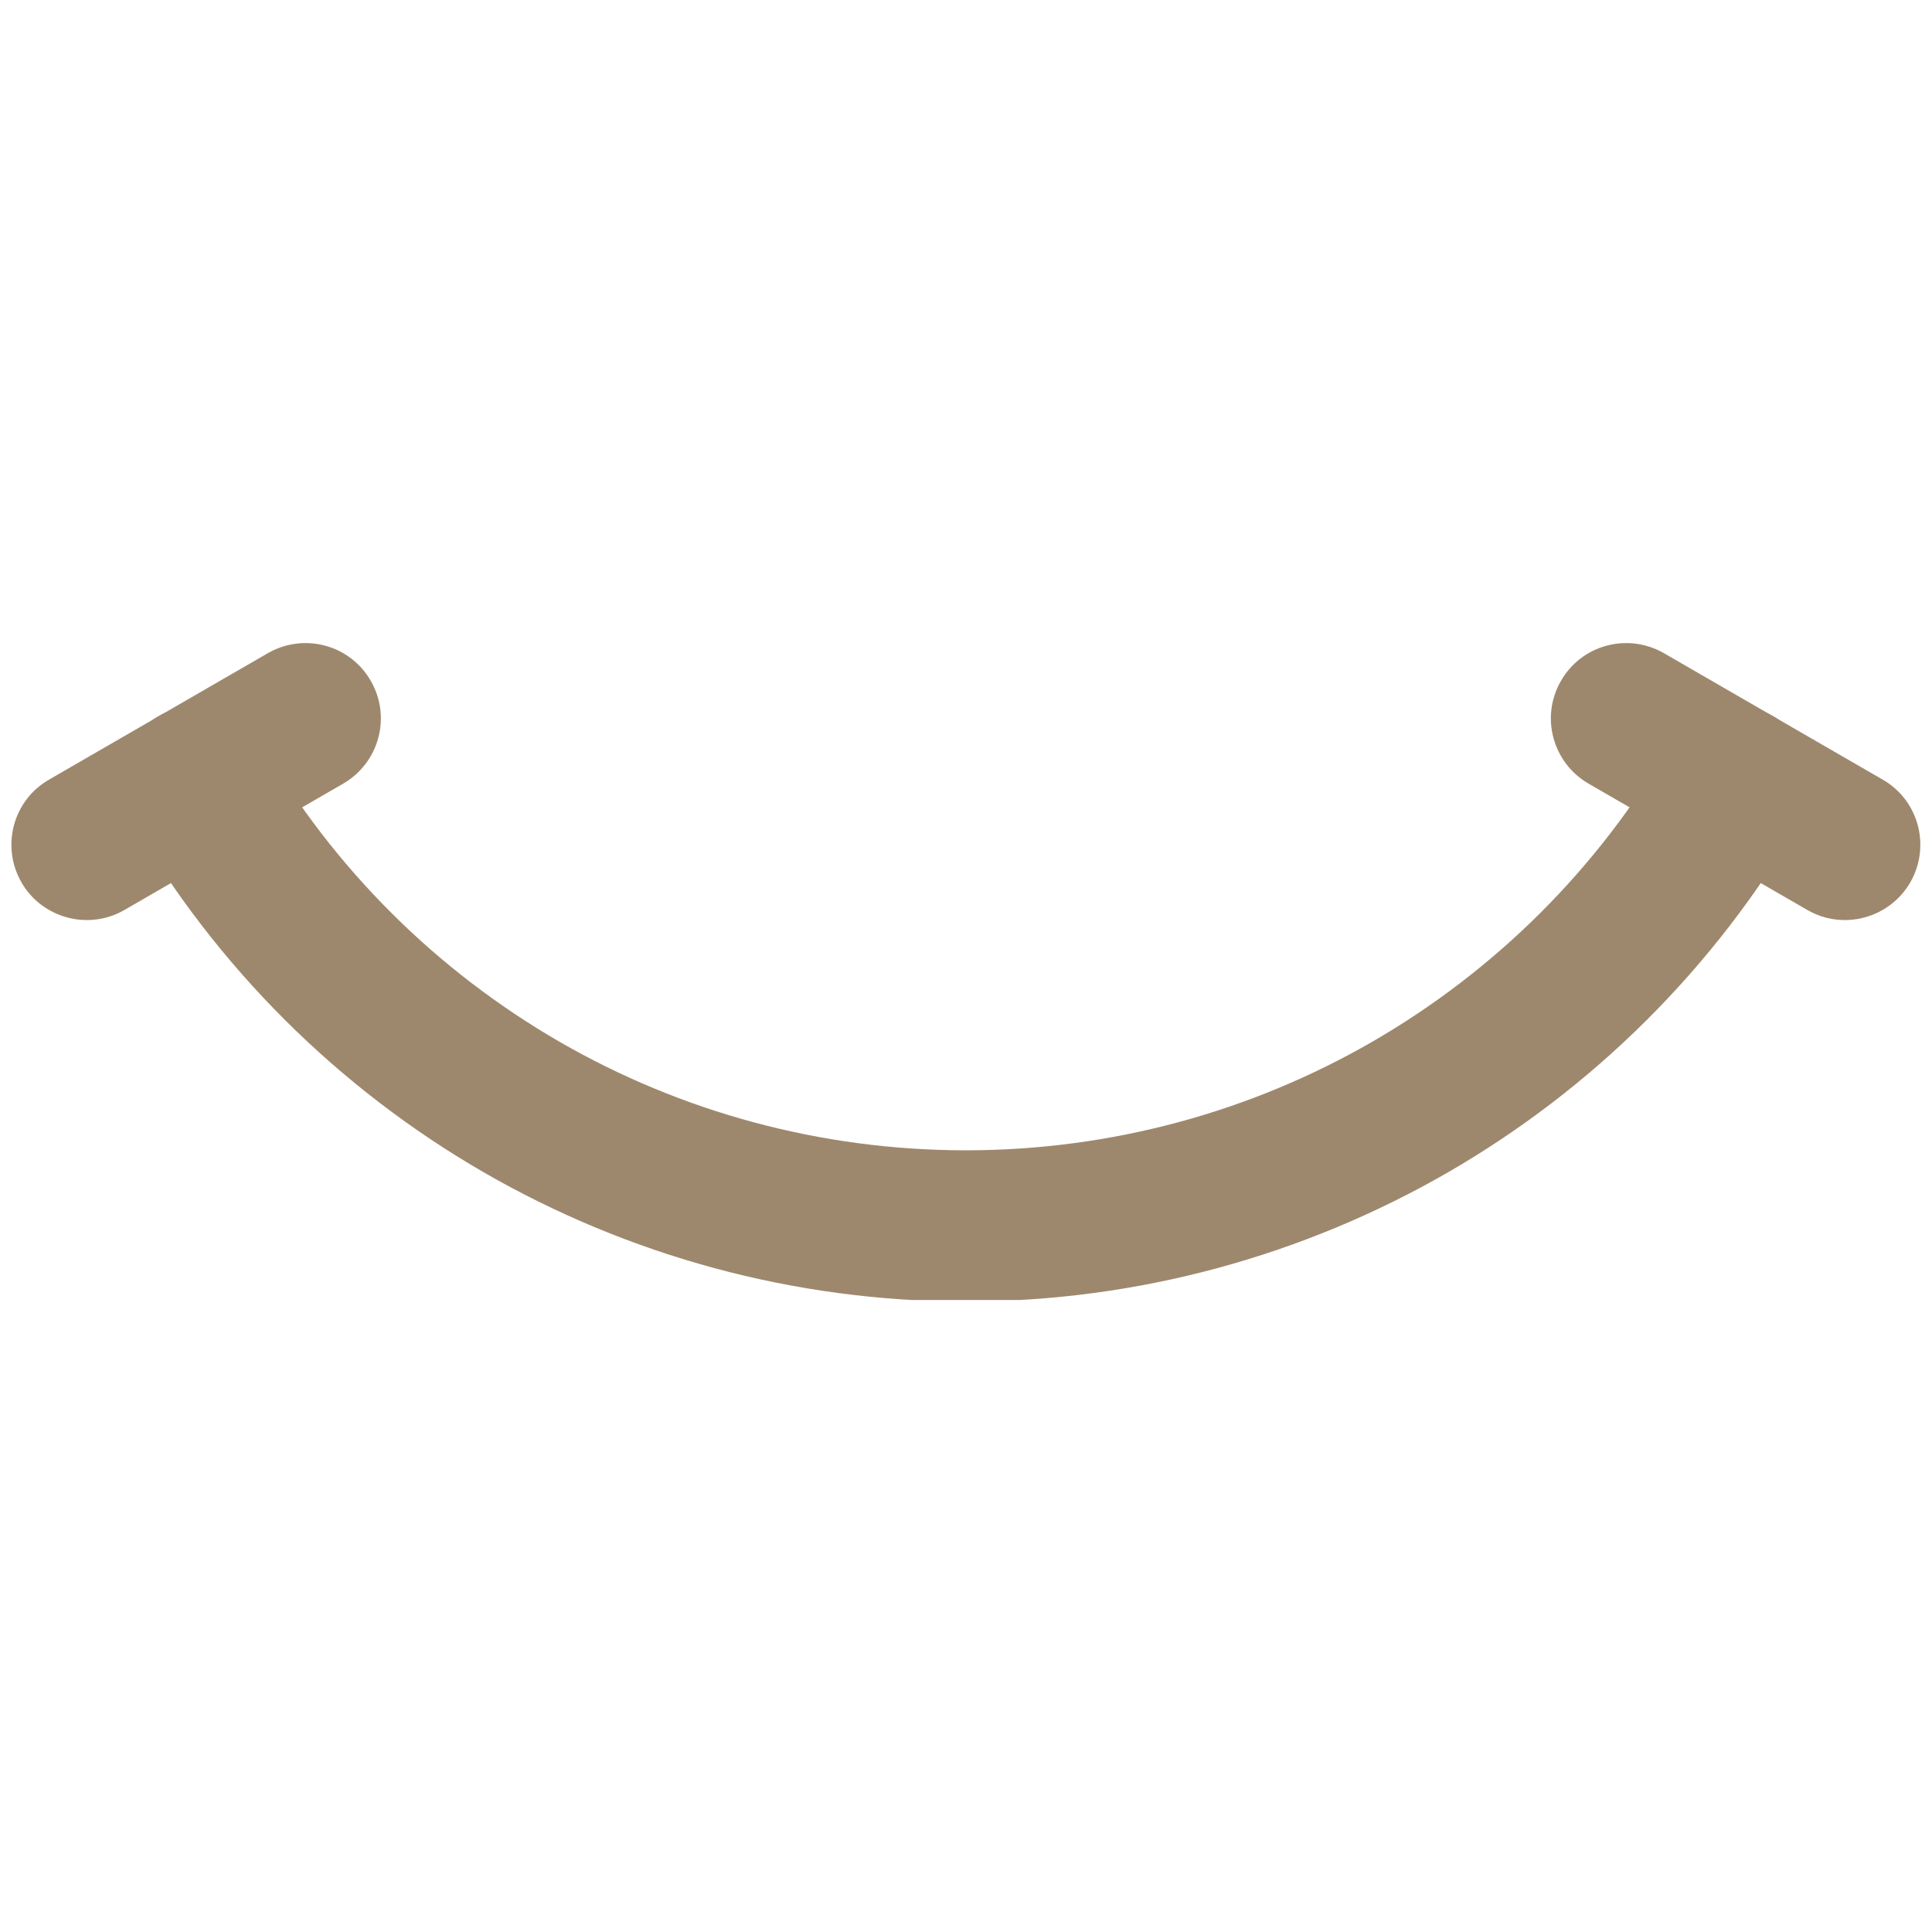 <svg xmlns="http://www.w3.org/2000/svg" xmlns:xlink="http://www.w3.org/1999/xlink" width="500" zoomAndPan="magnify" viewBox="0 0 375 375" height="500" preserveAspectRatio="xMidYMid meet" version="1.2"><defs><clipPath id="b3d8e93cac"><path d="M 23 137 L 352 137 L 352 252.328 L 23 252.328 Z M 23 137 "/></clipPath></defs><g id="a07eebcd7f"><g clip-rule="nonzero" clip-path="url(#b3d8e93cac)"><path style=" stroke:none;fill-rule:nonzero;fill:#9e886d;fill-opacity:1;" d="M 324.215 144.359 C 328.254 137.344 337.219 134.953 344.199 139.031 C 351.219 143.074 353.605 152.039 349.562 159.055 C 332.848 187.969 309.043 211.371 281.082 227.535 C 253.051 243.699 220.871 252.625 187.477 252.625 C 154.078 252.625 121.898 243.699 93.867 227.535 C 65.91 211.371 42.102 187.969 25.387 159.055 C 21.344 152.039 23.734 143.074 30.715 139.031 C 37.73 134.953 46.695 137.344 50.734 144.359 C 64.844 168.789 84.938 188.52 108.562 202.184 C 132.109 215.777 159.223 223.273 187.477 223.273 C 215.727 223.273 242.84 215.777 266.387 202.184 C 290.012 188.52 310.105 168.789 324.215 144.359 Z M 324.215 144.359 "/></g><path style=" stroke:none;fill-rule:nonzero;fill:#9e886d;fill-opacity:1;" d="M 52.02 126.762 C 59.039 122.758 67.965 125.145 71.969 132.164 C 76.012 139.141 73.586 148.07 66.605 152.109 L 24.102 176.652 C 17.121 180.656 8.156 178.23 4.152 171.25 C 0.148 164.234 2.535 155.309 9.551 151.305 Z M 52.02 126.762 "/><path style=" stroke:none;fill-rule:nonzero;fill:#9e886d;fill-opacity:1;" d="M 308.344 152.109 C 301.363 148.07 298.938 139.141 302.98 132.164 C 306.984 125.145 315.91 122.758 322.93 126.762 L 365.398 151.305 C 372.414 155.309 374.801 164.234 370.797 171.25 C 366.758 178.23 357.828 180.656 350.848 176.652 Z M 308.344 152.109 "/></g></svg>